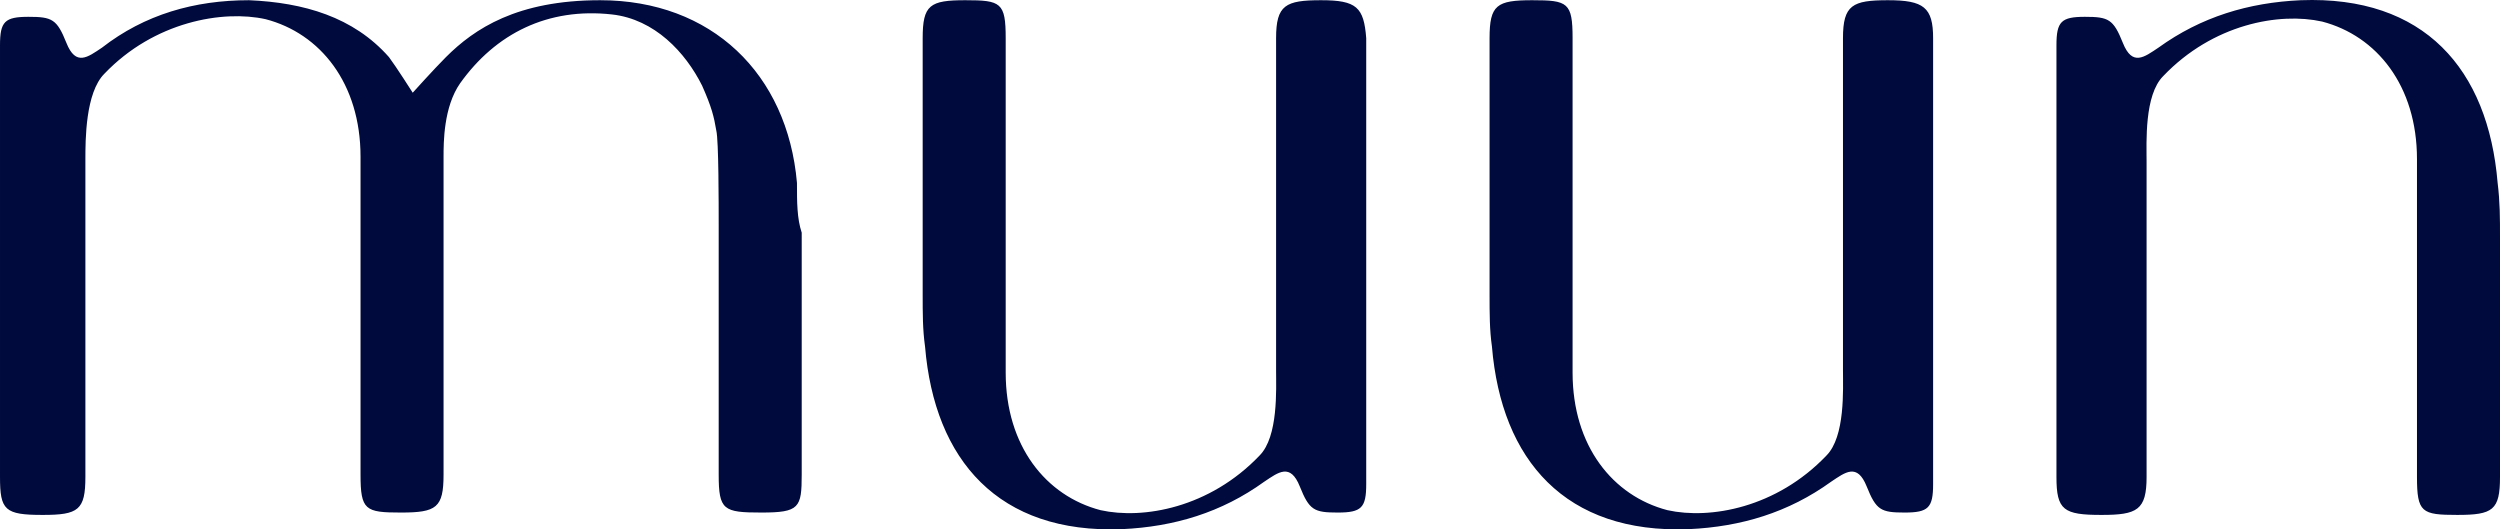 <?xml version="1.0" encoding="iso-8859-1"?>
<!-- Generator: Adobe Illustrator 19.0.0, SVG Export Plug-In . SVG Version: 6.00 Build 0)  -->
<svg version="1.1" id="Layer_1" xmlns="http://www.w3.org/2000/svg" xmlns:xlink="http://www.w3.org/1999/xlink" x="0px" y="0px"
	 viewBox="-916.9 977.169 105.4 22.318" style="enable-background:new -916.9 977.169 105.4 22.318;" xml:space="preserve">
<g id="logo_x5F_full">
	<path style="fill:#000a3c;" id="XMLID_44_" d="M-811.6,984.878c-0.4-4.8-3.1-7.9-8.3-7.7c-2.2,0.1-4.2,0.7-6,2c-0.6,0.4-1.1,0.8-1.5-0.2s-0.6-1.1-1.6-1.1
		s-1.2,0.2-1.2,1.2v18.2c0,1.4,0.3,1.6,1.9,1.6c1.5,0,1.9-0.2,1.9-1.6v-13.3c0-0.8-0.1-2.8,0.7-3.6c2.1-2.2,4.9-2.7,6.7-2.3
		c2.3,0.6,4,2.7,4,5.8c0,0.6,0,13.4,0,13.4c0,1.5,0.2,1.6,1.7,1.6s1.8-0.2,1.8-1.6v-10.1
		C-811.5,986.378-811.5,985.678-811.6,984.878z M-883.3,984.878c-0.4-4.6-3.6-7.7-8.3-7.7l0,0c-3.5,0-5.3,1.2-6.5,2.4
		c-0.5,0.5-1.4,1.5-1.4,1.5s-0.7-1.1-1-1.5c-1.5-1.7-3.6-2.3-5.9-2.4c-2.3,0-4.4,0.6-6.2,2c-0.6,0.4-1.1,0.8-1.5-0.2
		s-0.6-1.1-1.6-1.1s-1.2,0.2-1.2,1.2v18.2c0,1.4,0.2,1.6,1.8,1.6c1.5,0,1.8-0.2,1.8-1.6v-13.4c0-0.8,0-2.8,0.8-3.6
		c2.1-2.2,5-2.7,6.8-2.3c2.3,0.6,4,2.7,4,5.8c0,0.6,0,13.4,0,13.4c0,1.5,0.2,1.6,1.7,1.6s1.8-0.2,1.8-1.6c0,0,0-9.2,0-13.4
		c0-0.6,0-2.1,0.7-3.1c1.5-2.1,3.7-3.2,6.4-2.9c1.8,0.2,3.1,1.6,3.8,3c0.4,0.9,0.5,1.3,0.6,1.9c0.1,0.4,0.1,3.1,0.1,4v10.5
		c0,1.5,0.2,1.6,1.8,1.6s1.7-0.2,1.7-1.6v-7.3v-2.9C-883.3,986.378-883.3,985.678-883.3,984.878z M-837.3,977.178
		c-1.5,0-1.9,0.2-1.9,1.6v14c0,0.8,0.1,2.8-0.7,3.6c-2.1,2.2-4.9,2.7-6.7,2.3c-2.3-0.6-4-2.7-4-5.8c0-0.6,0-14.1,0-14.1
		c0-1.5-0.2-1.6-1.7-1.6s-1.8,0.2-1.8,1.6v10.8c0,0.8,0,1.5,0.1,2.2c0.4,4.8,3.1,7.9,8.3,7.7c2.2-0.1,4.2-0.7,6-2
		c0.6-0.4,1.1-0.8,1.5,0.2s0.6,1.1,1.6,1.1s1.2-0.2,1.2-1.2v-18.8C-835.4,977.478-835.8,977.178-837.3,977.178z M-861.2,977.178
		c-1.5,0-1.9,0.2-1.9,1.6v14c0,0.8,0.1,2.8-0.7,3.6c-2.1,2.2-4.9,2.7-6.7,2.3c-2.3-0.6-4-2.7-4-5.8c0-0.6,0-14.1,0-14.1
		c0-1.5-0.2-1.6-1.7-1.6s-1.8,0.2-1.8,1.6v10.8c0,0.8,0,1.5,0.1,2.2c0.4,4.8,3.1,7.9,8.3,7.7c2.2-0.1,4.2-0.7,6-2
		c0.6-0.4,1.1-0.8,1.5,0.2s0.6,1.1,1.6,1.1s1.2-0.2,1.2-1.2v-18.8C-859.4,977.478-859.7,977.178-861.2,977.178z"/>
</g>
<g id="Layer_1_1_">
</g>
</svg>
